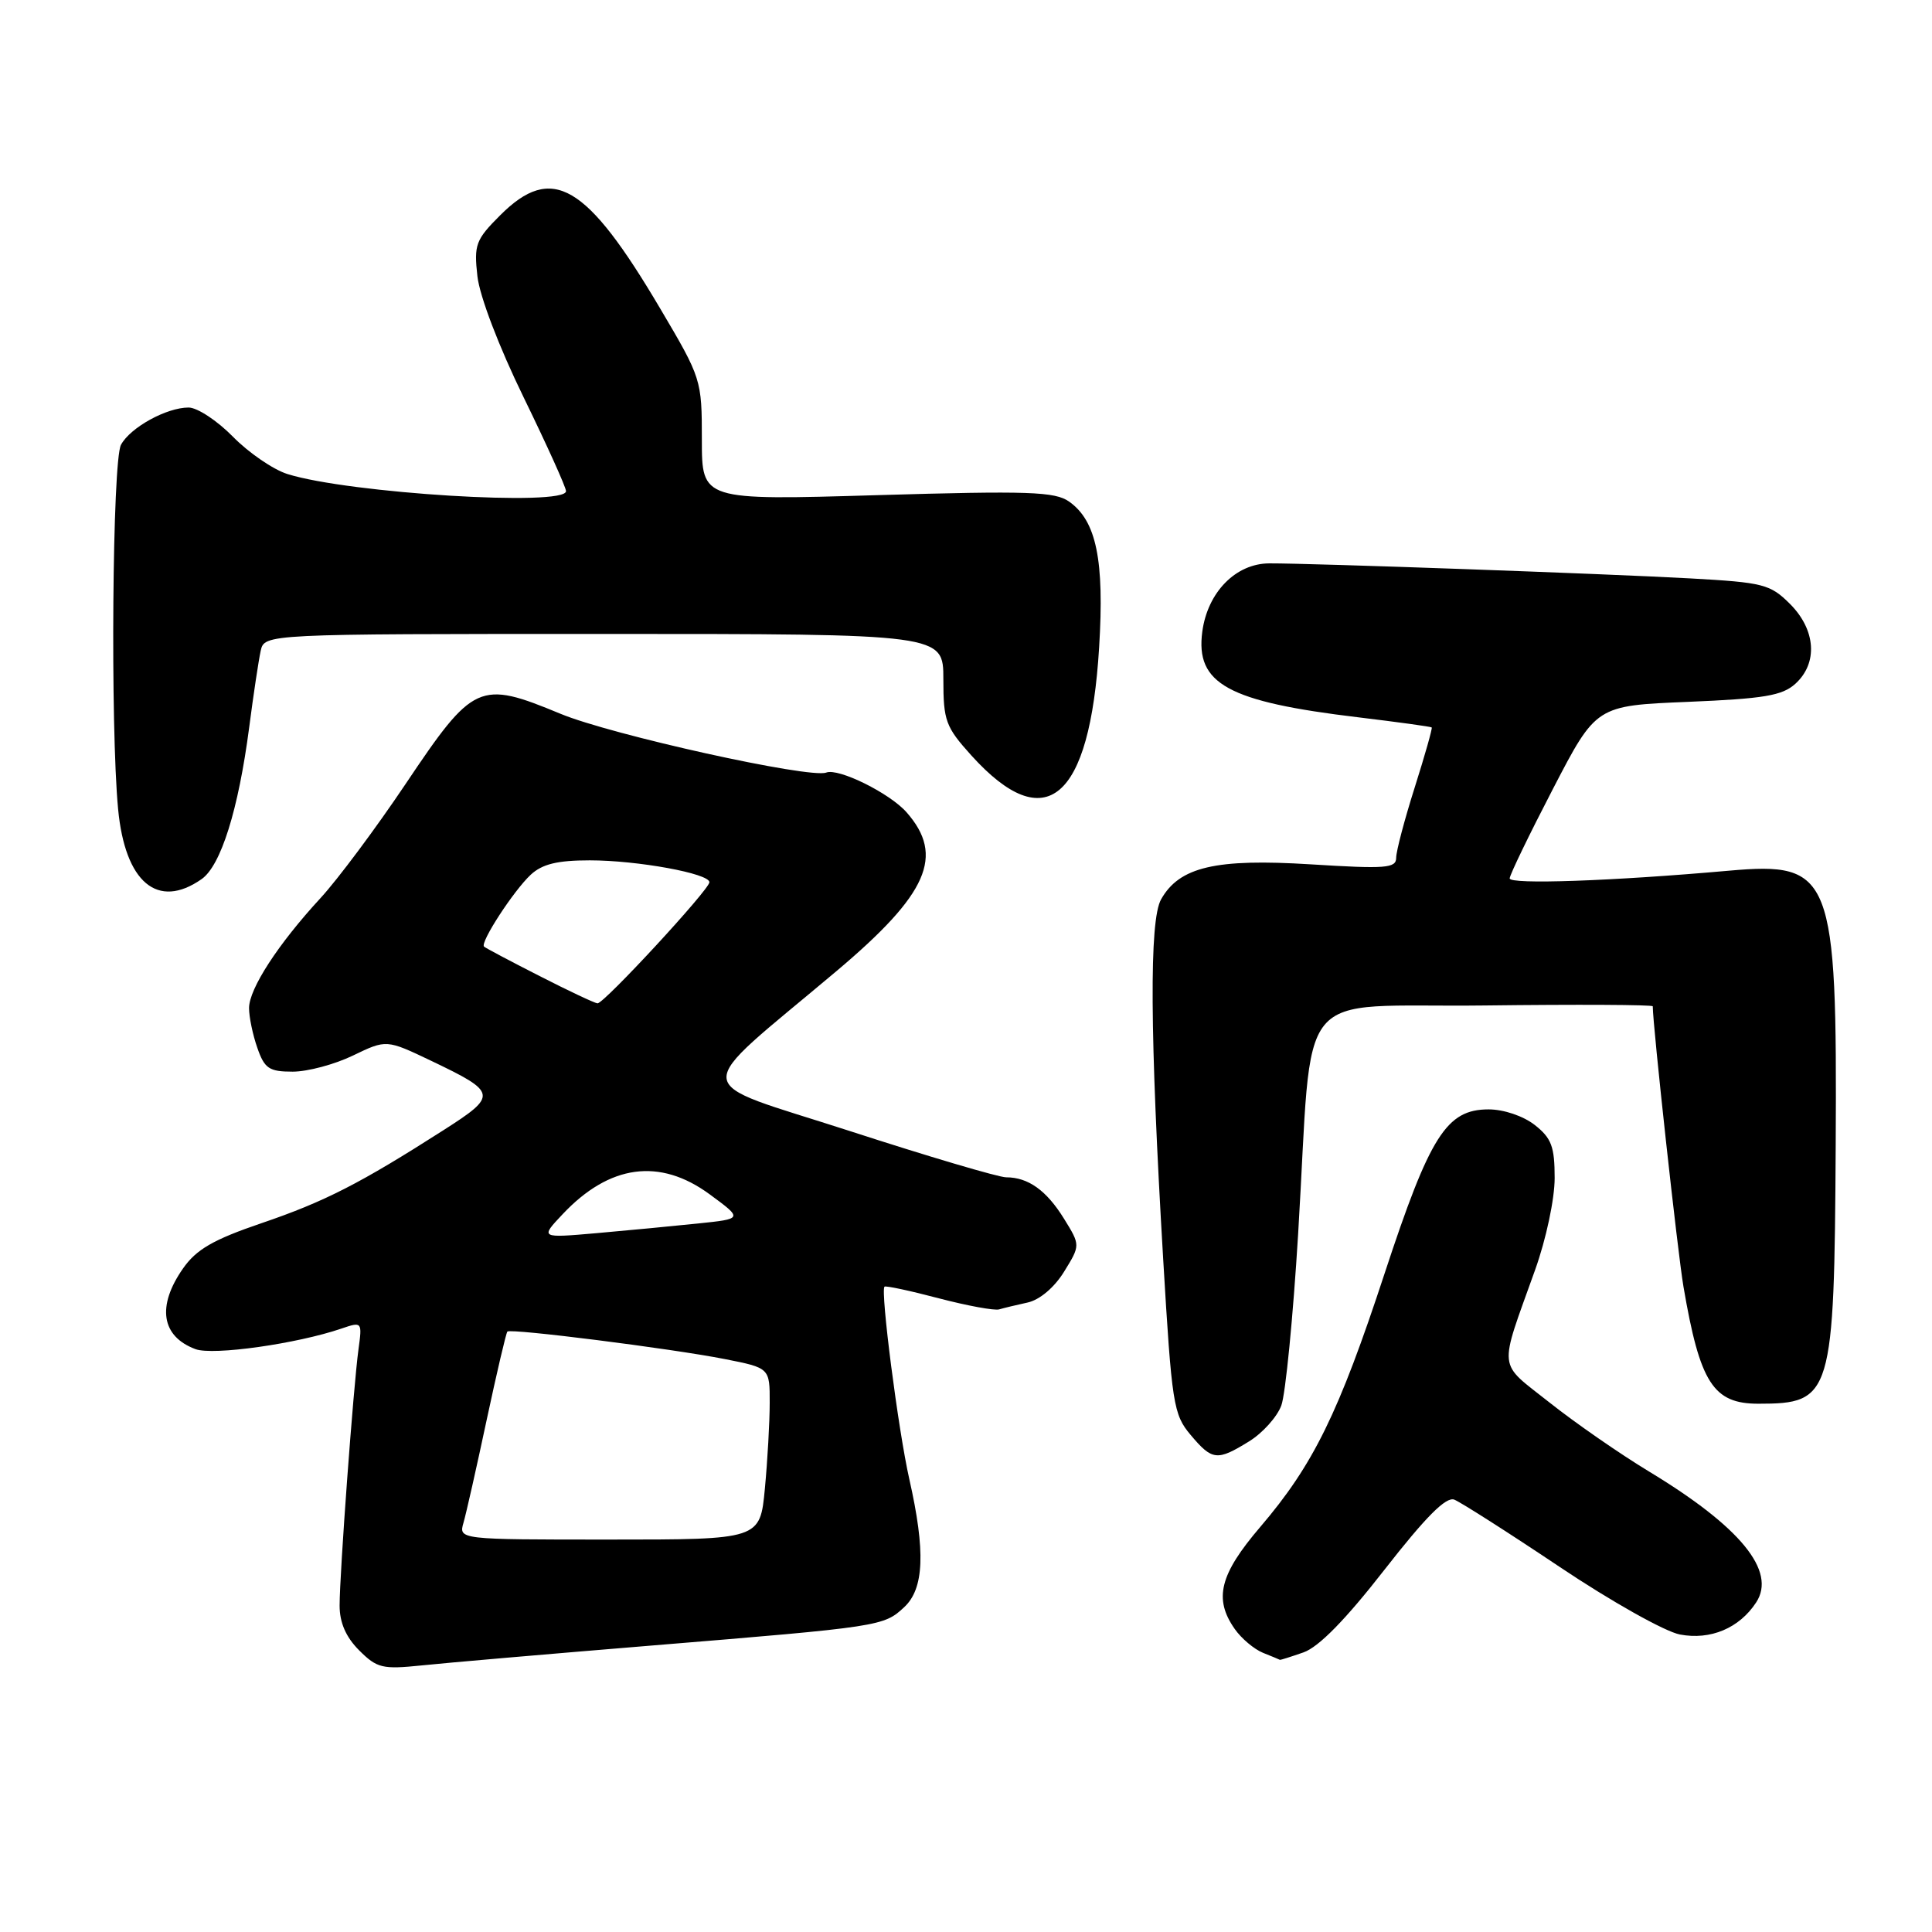 <?xml version="1.0" encoding="UTF-8" standalone="no"?>
<!DOCTYPE svg PUBLIC "-//W3C//DTD SVG 1.1//EN" "http://www.w3.org/Graphics/SVG/1.1/DTD/svg11.dtd" >
<svg xmlns="http://www.w3.org/2000/svg" xmlns:xlink="http://www.w3.org/1999/xlink" version="1.1" viewBox="0 0 256 256">
 <g >
 <path fill="currentColor"
d=" M 86.50 218.03 C 116.73 215.55 117.10 215.49 119.82 212.95 C 122.45 210.50 122.65 205.55 120.49 196.00 C 119.02 189.50 116.64 171.00 117.20 170.49 C 117.37 170.34 120.60 171.03 124.39 172.03 C 128.17 173.02 131.77 173.68 132.39 173.50 C 133.00 173.32 134.70 172.91 136.17 172.59 C 137.76 172.24 139.71 170.60 141.00 168.50 C 143.16 165.00 143.16 165.00 140.99 161.49 C 138.67 157.74 136.25 156.00 133.32 156.00 C 132.33 156.00 122.99 153.24 112.58 149.86 C 91.02 142.88 91.21 145.21 110.87 128.65 C 122.97 118.45 125.19 113.40 120.13 107.64 C 117.91 105.11 111.11 101.74 109.48 102.37 C 107.32 103.20 81.02 97.38 74.27 94.58 C 63.50 90.12 62.75 90.46 53.75 103.87 C 49.84 109.70 44.77 116.50 42.48 118.99 C 36.85 125.09 33.00 131.02 33.00 133.58 C 33.00 134.75 33.49 137.12 34.10 138.85 C 35.05 141.59 35.66 142.00 38.78 142.00 C 40.75 142.00 44.35 141.04 46.78 139.86 C 51.20 137.73 51.20 137.73 57.15 140.57 C 65.91 144.76 65.98 145.14 58.77 149.75 C 47.72 156.82 43.01 159.23 34.67 162.07 C 28.24 164.26 26.02 165.55 24.25 168.08 C 20.75 173.08 21.38 177.09 25.91 178.77 C 28.23 179.63 39.35 178.06 45.25 176.04 C 47.98 175.11 48.00 175.14 47.50 178.80 C 46.83 183.71 45.00 208.51 45.00 212.75 C 45.00 215.01 45.84 216.93 47.59 218.68 C 49.95 221.04 50.68 221.21 55.84 220.68 C 58.95 220.35 72.75 219.16 86.50 218.03 Z  M 172.72 218.95 C 174.74 218.24 178.29 214.62 183.44 208.01 C 188.92 200.99 191.60 198.29 192.70 198.71 C 193.54 199.04 199.82 203.04 206.64 207.61 C 213.49 212.20 220.63 216.21 222.60 216.58 C 226.65 217.35 230.47 215.74 232.70 212.33 C 235.42 208.18 230.62 202.31 218.50 194.98 C 214.65 192.65 208.72 188.54 205.33 185.85 C 198.37 180.33 198.54 181.90 203.41 168.27 C 204.87 164.19 206.00 158.88 206.00 156.09 C 206.00 151.94 205.58 150.81 203.37 149.07 C 201.85 147.88 199.26 147.00 197.25 147.00 C 191.67 147.00 189.48 150.46 183.47 168.73 C 177.38 187.27 174.03 194.09 166.99 202.33 C 161.61 208.62 160.80 211.85 163.61 215.85 C 164.49 217.11 166.18 218.53 167.36 219.01 C 168.54 219.48 169.55 219.90 169.60 219.94 C 169.66 219.97 171.06 219.53 172.72 218.95 Z  M 165.51 190.99 C 167.30 189.89 169.22 187.75 169.78 186.24 C 170.34 184.73 171.34 174.50 172.01 163.50 C 174.05 129.79 170.98 133.54 196.75 133.23 C 208.99 133.08 219.00 133.13 219.00 133.34 C 219.00 135.86 222.30 166.00 223.07 170.50 C 225.25 183.25 227.01 186.00 232.99 186.00 C 242.75 186.00 243.05 185.02 243.24 151.72 C 243.44 115.93 242.76 114.16 229.11 115.37 C 213.58 116.75 200.00 117.22 200.04 116.39 C 200.06 115.90 202.65 110.55 205.79 104.50 C 211.50 93.50 211.50 93.50 223.65 93.00 C 233.74 92.58 236.16 92.18 237.90 90.60 C 240.91 87.86 240.61 83.46 237.19 80.03 C 234.56 77.41 233.68 77.18 223.94 76.64 C 212.93 76.03 173.82 74.63 168.20 74.65 C 163.75 74.66 160.01 78.47 159.31 83.70 C 158.39 90.61 162.69 92.98 180.00 95.05 C 185.22 95.68 189.59 96.28 189.71 96.39 C 189.82 96.50 188.81 100.07 187.46 104.33 C 186.11 108.59 185.00 112.79 185.00 113.66 C 185.00 115.05 183.63 115.15 173.68 114.53 C 161.07 113.74 156.27 114.87 153.85 119.17 C 152.27 121.97 152.36 136.98 154.13 166.88 C 155.27 186.07 155.48 187.42 157.76 190.13 C 160.63 193.54 161.27 193.61 165.51 190.99 Z  M 26.71 116.49 C 29.27 114.70 31.59 107.30 33.02 96.37 C 33.58 92.04 34.27 87.49 34.54 86.25 C 35.04 84.00 35.04 84.00 80.02 84.00 C 125.00 84.00 125.00 84.00 125.00 90.00 C 125.00 95.51 125.30 96.32 128.71 100.10 C 138.55 110.99 144.40 106.05 145.64 85.79 C 146.35 74.22 145.28 69.02 141.67 66.47 C 139.80 65.14 136.33 65.02 116.25 65.61 C 93.00 66.30 93.00 66.30 93.00 58.26 C 93.00 50.31 92.94 50.12 87.49 40.90 C 77.68 24.29 73.15 21.65 66.27 28.53 C 63.03 31.77 62.79 32.42 63.26 36.61 C 63.56 39.26 66.12 45.97 69.39 52.66 C 72.47 58.98 75.00 64.57 75.00 65.08 C 75.00 67.14 46.22 65.37 38.08 62.81 C 36.20 62.22 32.95 59.99 30.87 57.87 C 28.78 55.74 26.14 54.00 24.99 54.00 C 22.06 54.00 17.26 56.65 16.03 58.94 C 14.89 61.07 14.61 96.26 15.65 107.21 C 16.57 116.93 20.89 120.56 26.71 116.49 Z  M 61.42 201.75 C 61.78 200.51 63.16 194.38 64.49 188.13 C 65.83 181.87 67.06 176.61 67.23 176.44 C 67.67 176.00 88.89 178.68 96.02 180.08 C 102.00 181.26 102.00 181.26 101.99 185.88 C 101.99 188.42 101.70 193.54 101.35 197.25 C 100.71 204.00 100.71 204.00 80.74 204.00 C 60.77 204.00 60.77 204.00 61.42 201.75 Z  M 74.54 160.90 C 80.75 154.30 87.41 153.39 94.03 158.25 C 98.45 161.50 98.45 161.50 92.47 162.12 C 89.19 162.46 83.14 163.04 79.04 163.40 C 71.57 164.05 71.57 164.05 74.54 160.90 Z  M 71.50 129.33 C 67.65 127.37 64.34 125.62 64.14 125.43 C 63.57 124.92 68.04 118.04 70.32 115.91 C 71.85 114.49 73.85 114.00 78.14 114.00 C 84.46 114.00 94.00 115.74 94.00 116.90 C 94.00 117.87 80.01 133.01 79.17 132.95 C 78.80 132.92 75.35 131.30 71.50 129.33 Z "/>
</g>
</svg>